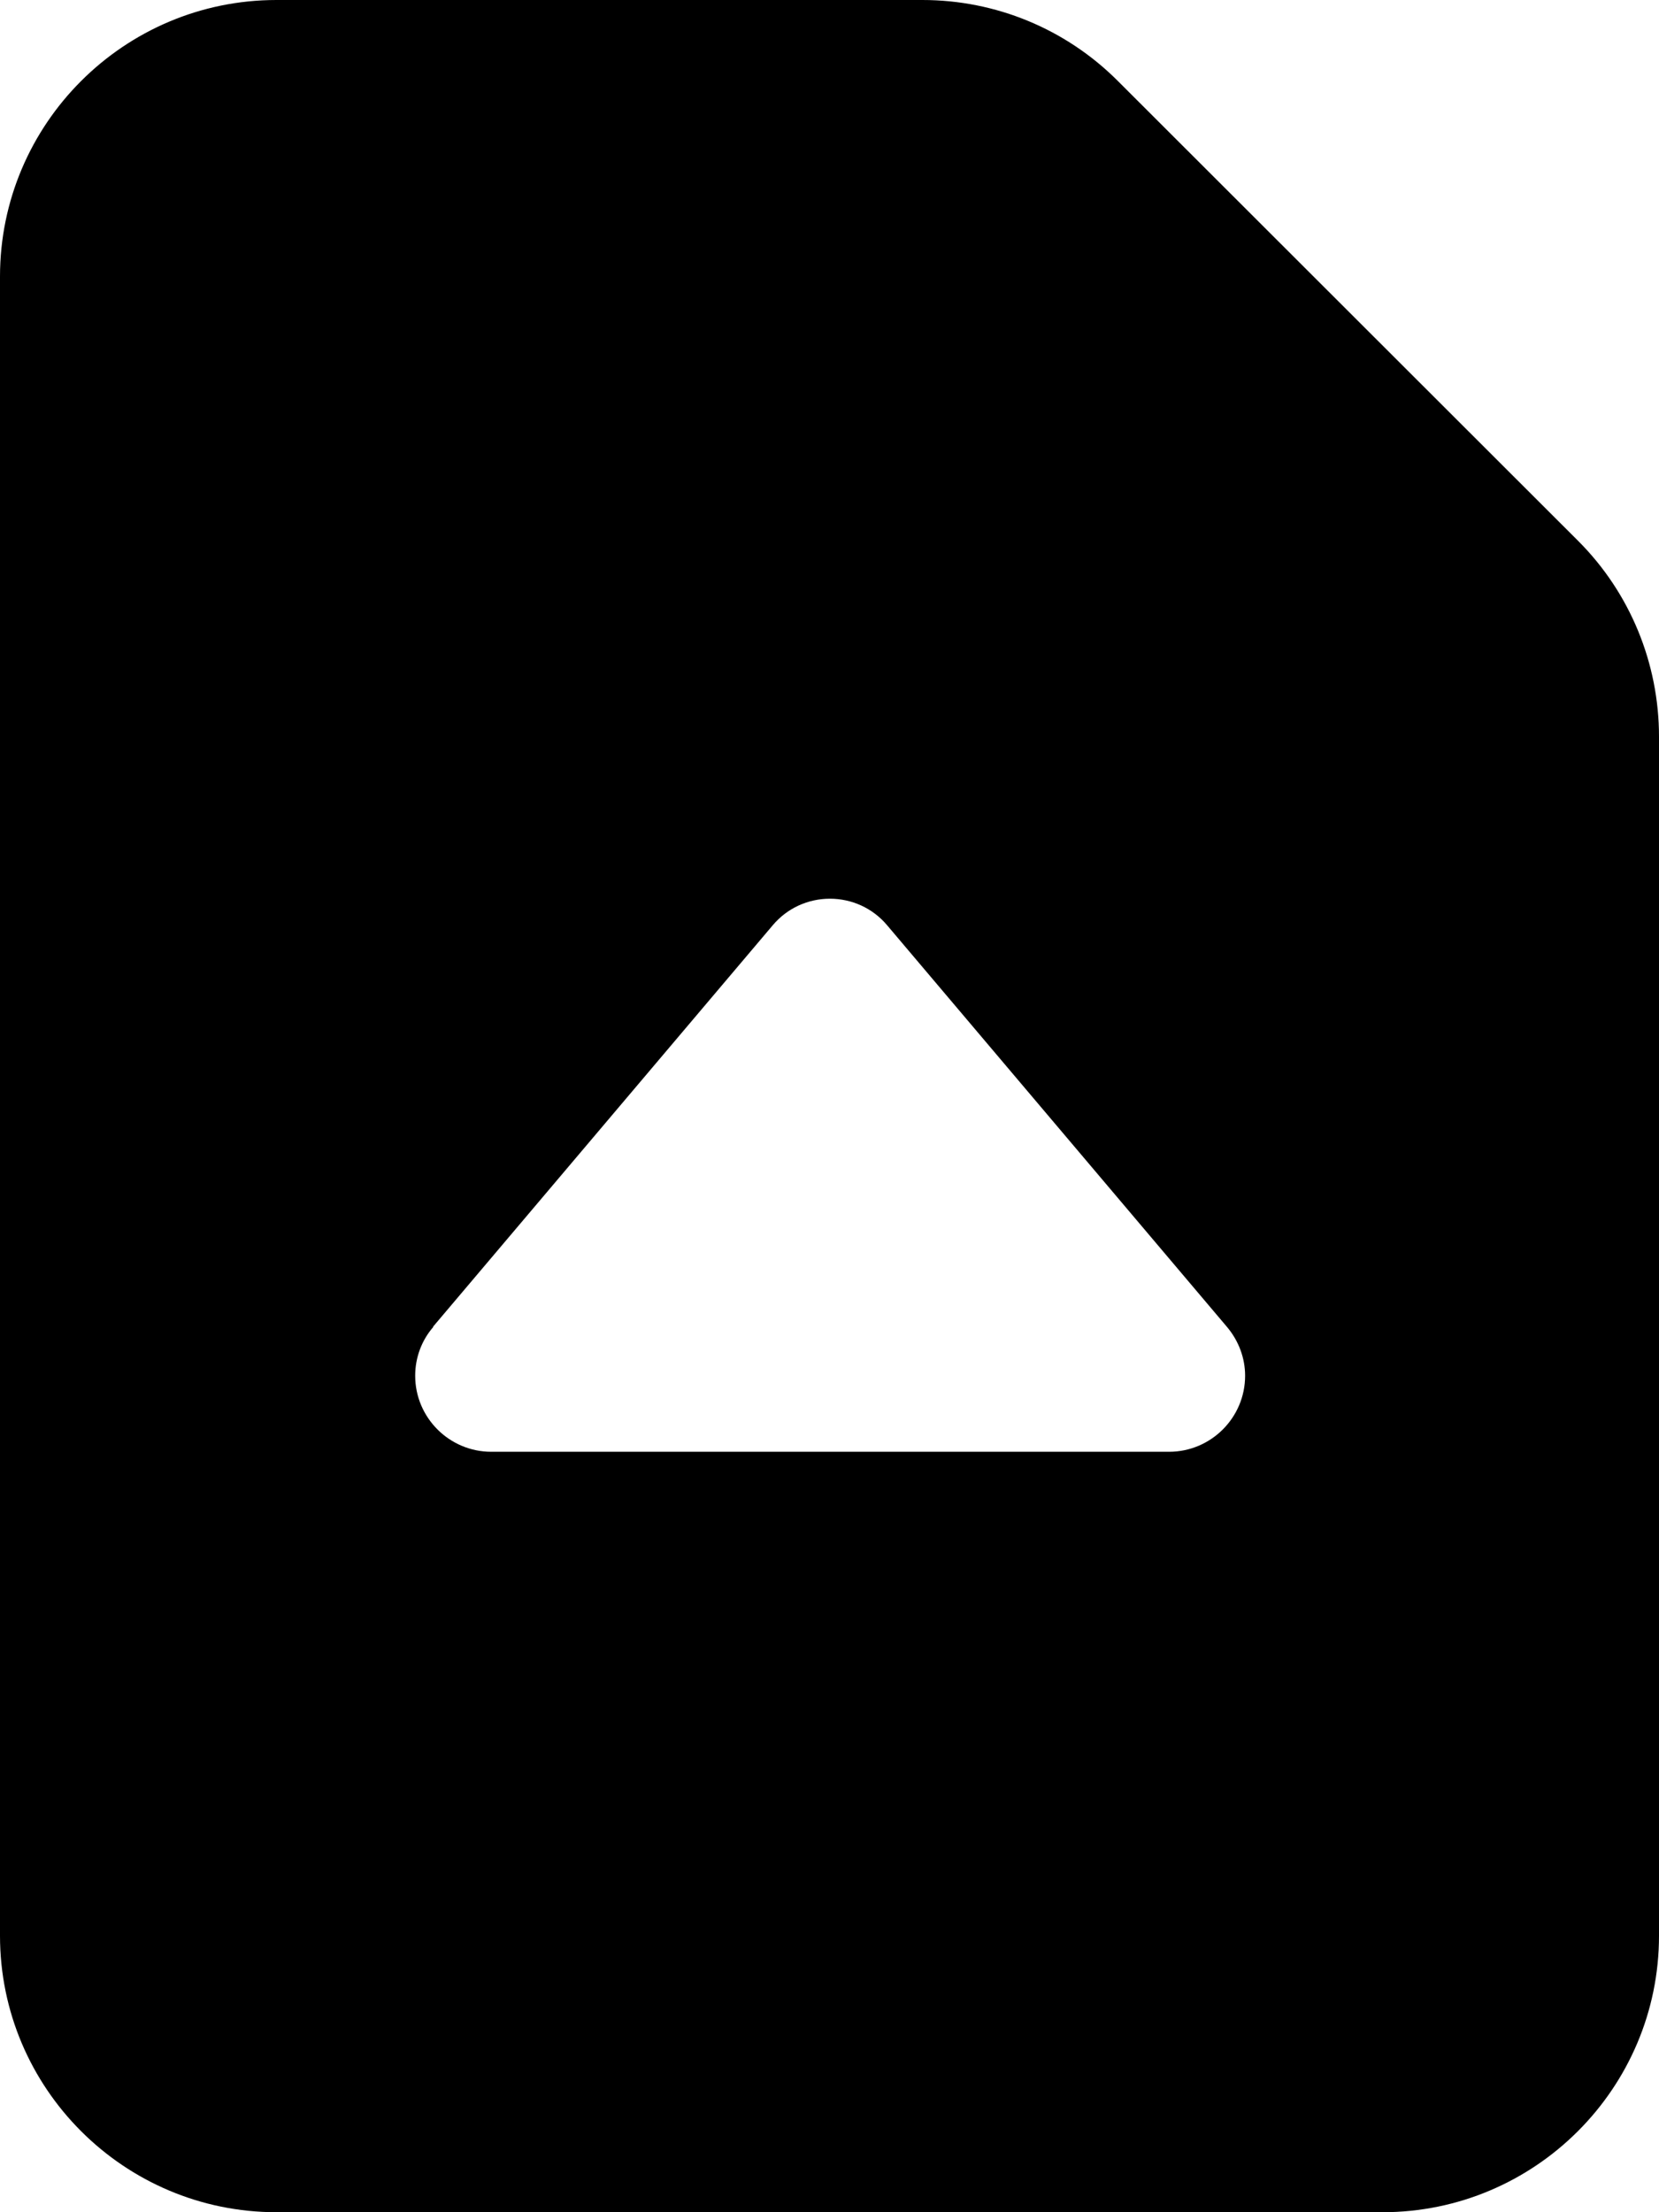 <svg fill="currentColor" xmlns="http://www.w3.org/2000/svg" viewBox="0 0 384 512"><!--! Font Awesome Pro 7.1.0 by @fontawesome - https://fontawesome.com License - https://fontawesome.com/license (Commercial License) Copyright 2025 Fonticons, Inc. --><path fill="currentColor" d="M64 0C28.7 0 0 28.7 0 64L0 448c0 35.3 28.7 64 64 64l256 0c35.3 0 64-28.7 64-64l0-277.5c0-17-6.7-33.3-18.7-45.3L258.7 18.7C246.7 6.7 230.5 0 213.5 0L64 0zm36.2 307.1l78.7-93c3.3-3.9 8.1-6.1 13.2-6.1s9.9 2.2 13.2 6.1l78.7 93c2.7 3.2 4.2 7.2 4.2 11.3 0 9.7-7.9 17.6-17.6 17.6l-156.9 0c-9.7 0-17.6-7.9-17.6-17.6 0-4.2 1.5-8.2 4.2-11.3z"/></svg>